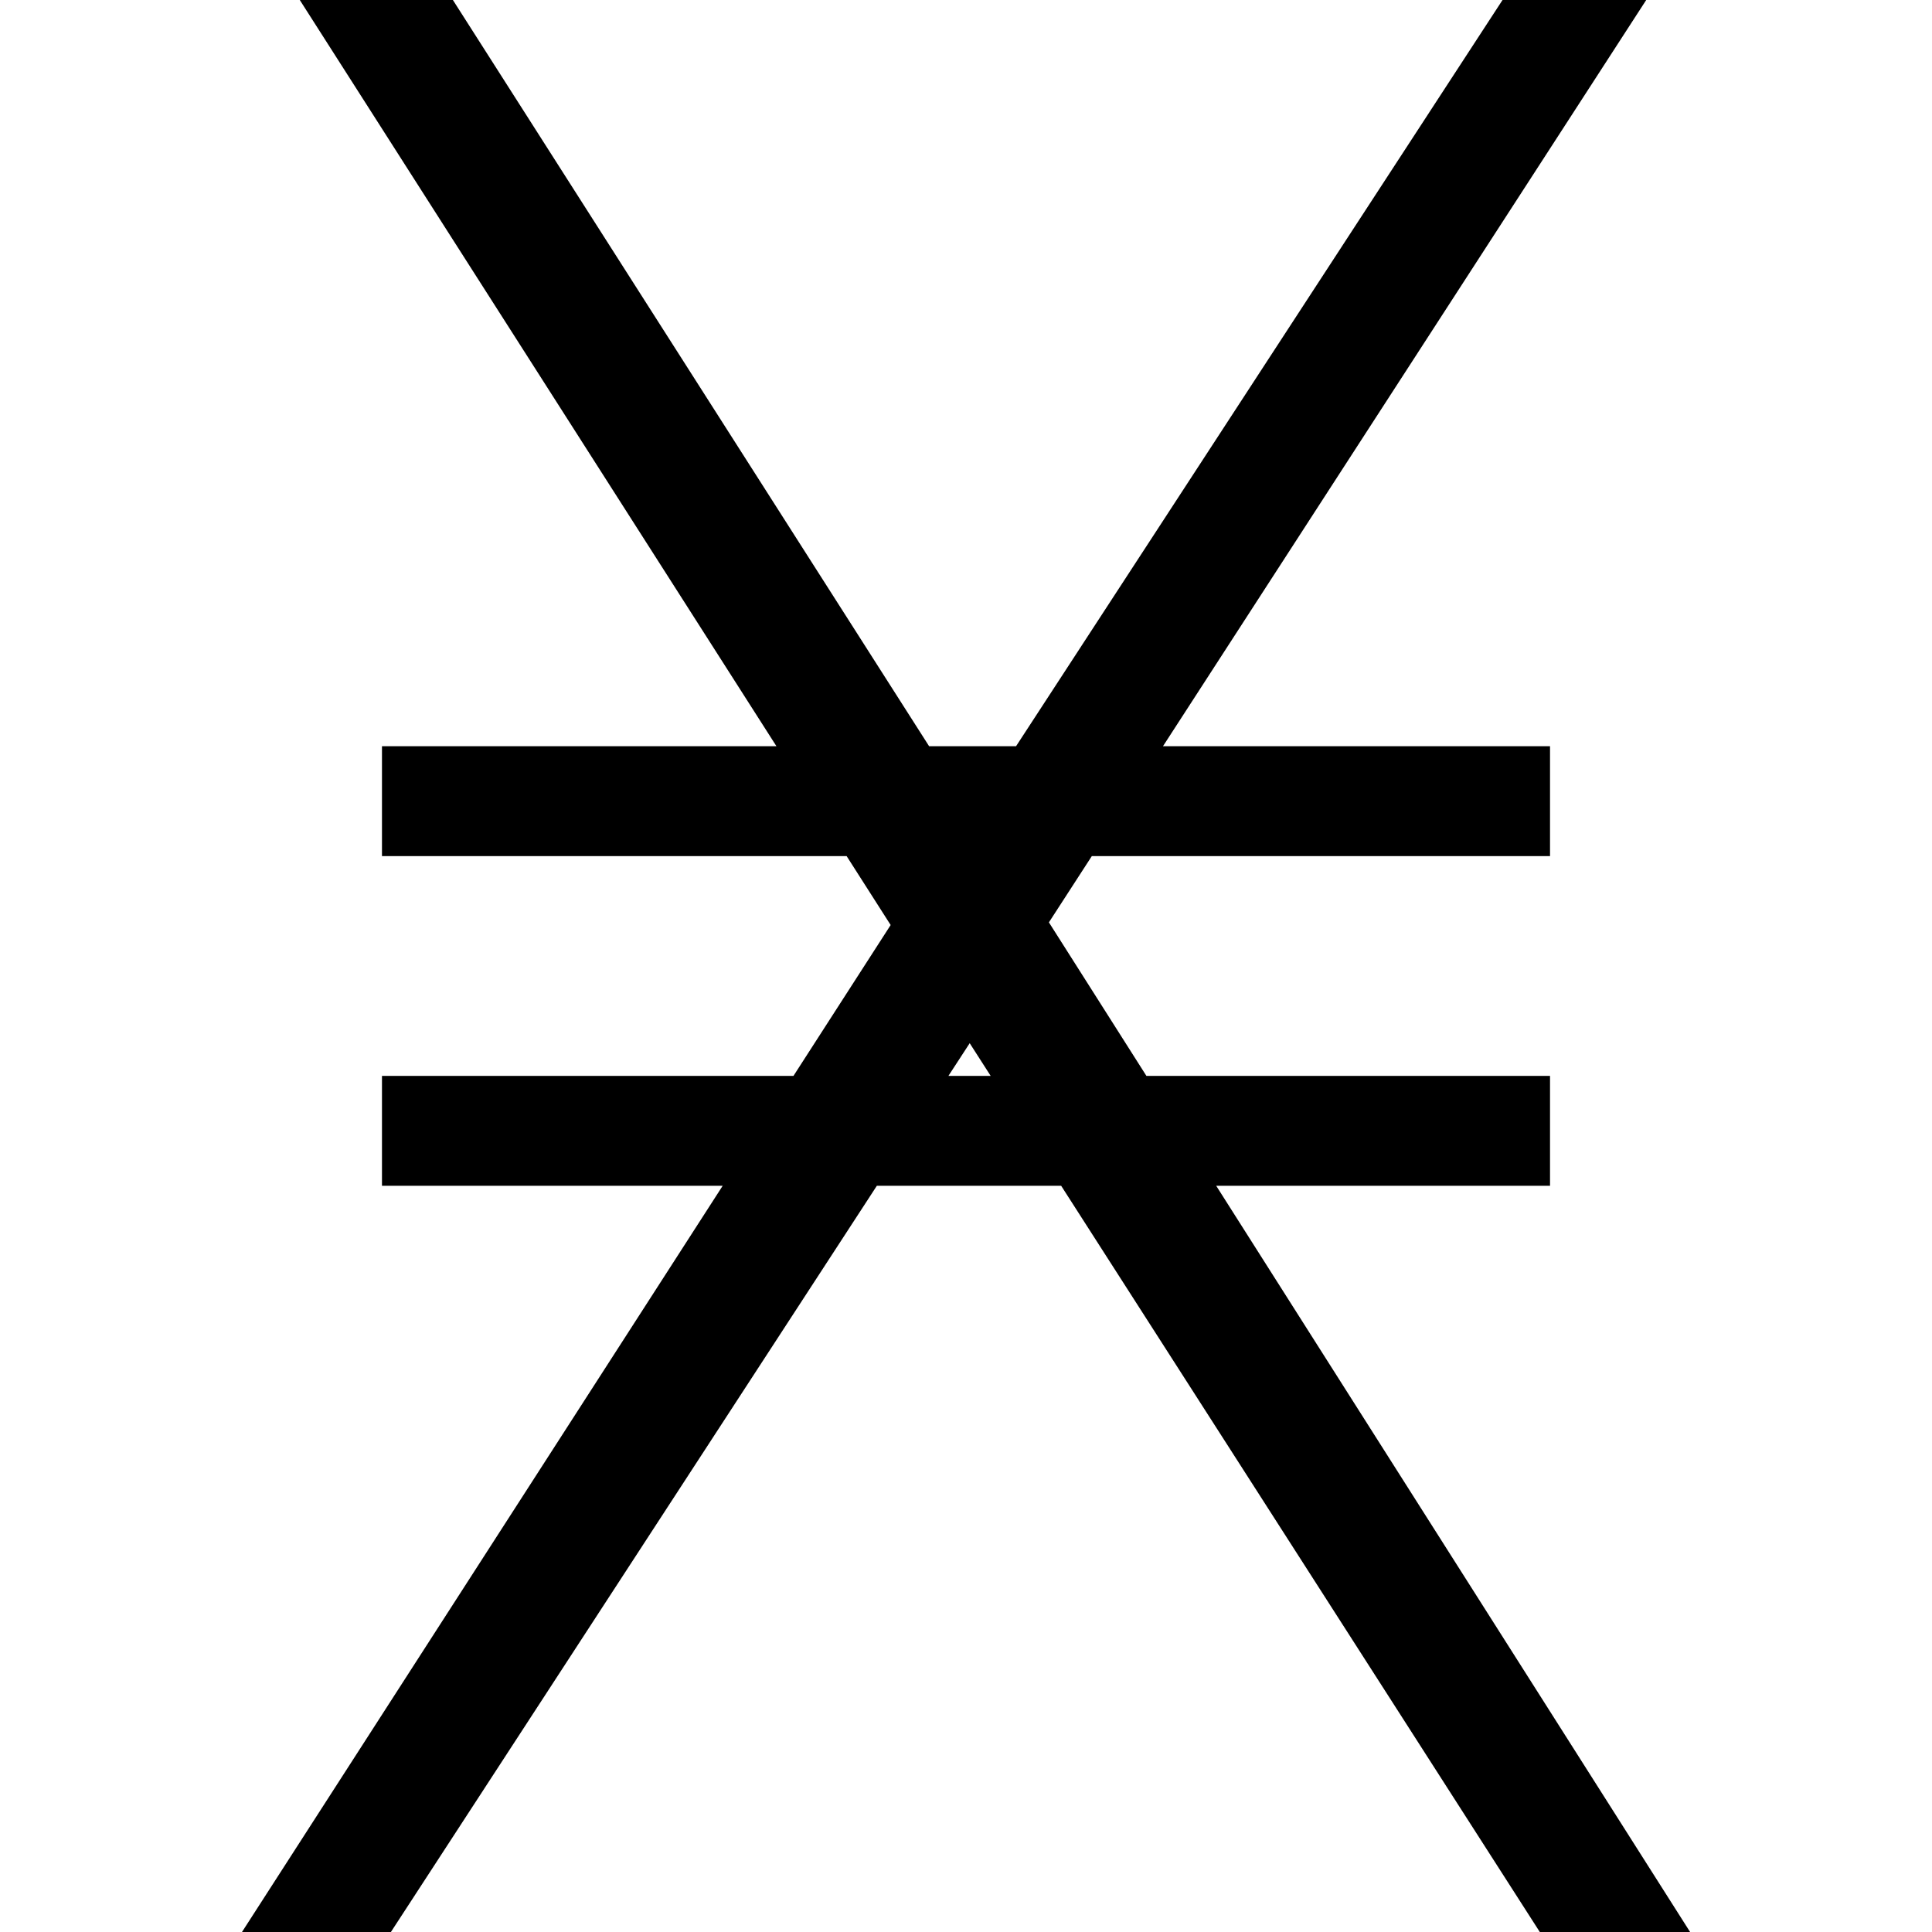 <svg role="img" viewBox="0 0 24 24" xmlns="http://www.w3.org/2000/svg"><title>Nano</title><path d="M4.745 9.27h14.51v1.365H4.745Zm0 4.095h14.51v1.365H4.745ZM20.995 24h-1.867l-7.082-11.041L4.856 24h-1.85l8.058-12.509L3.724 0h1.902l6.45 10.107L18.665 0h1.785l-7.42 11.458Z"/></svg>